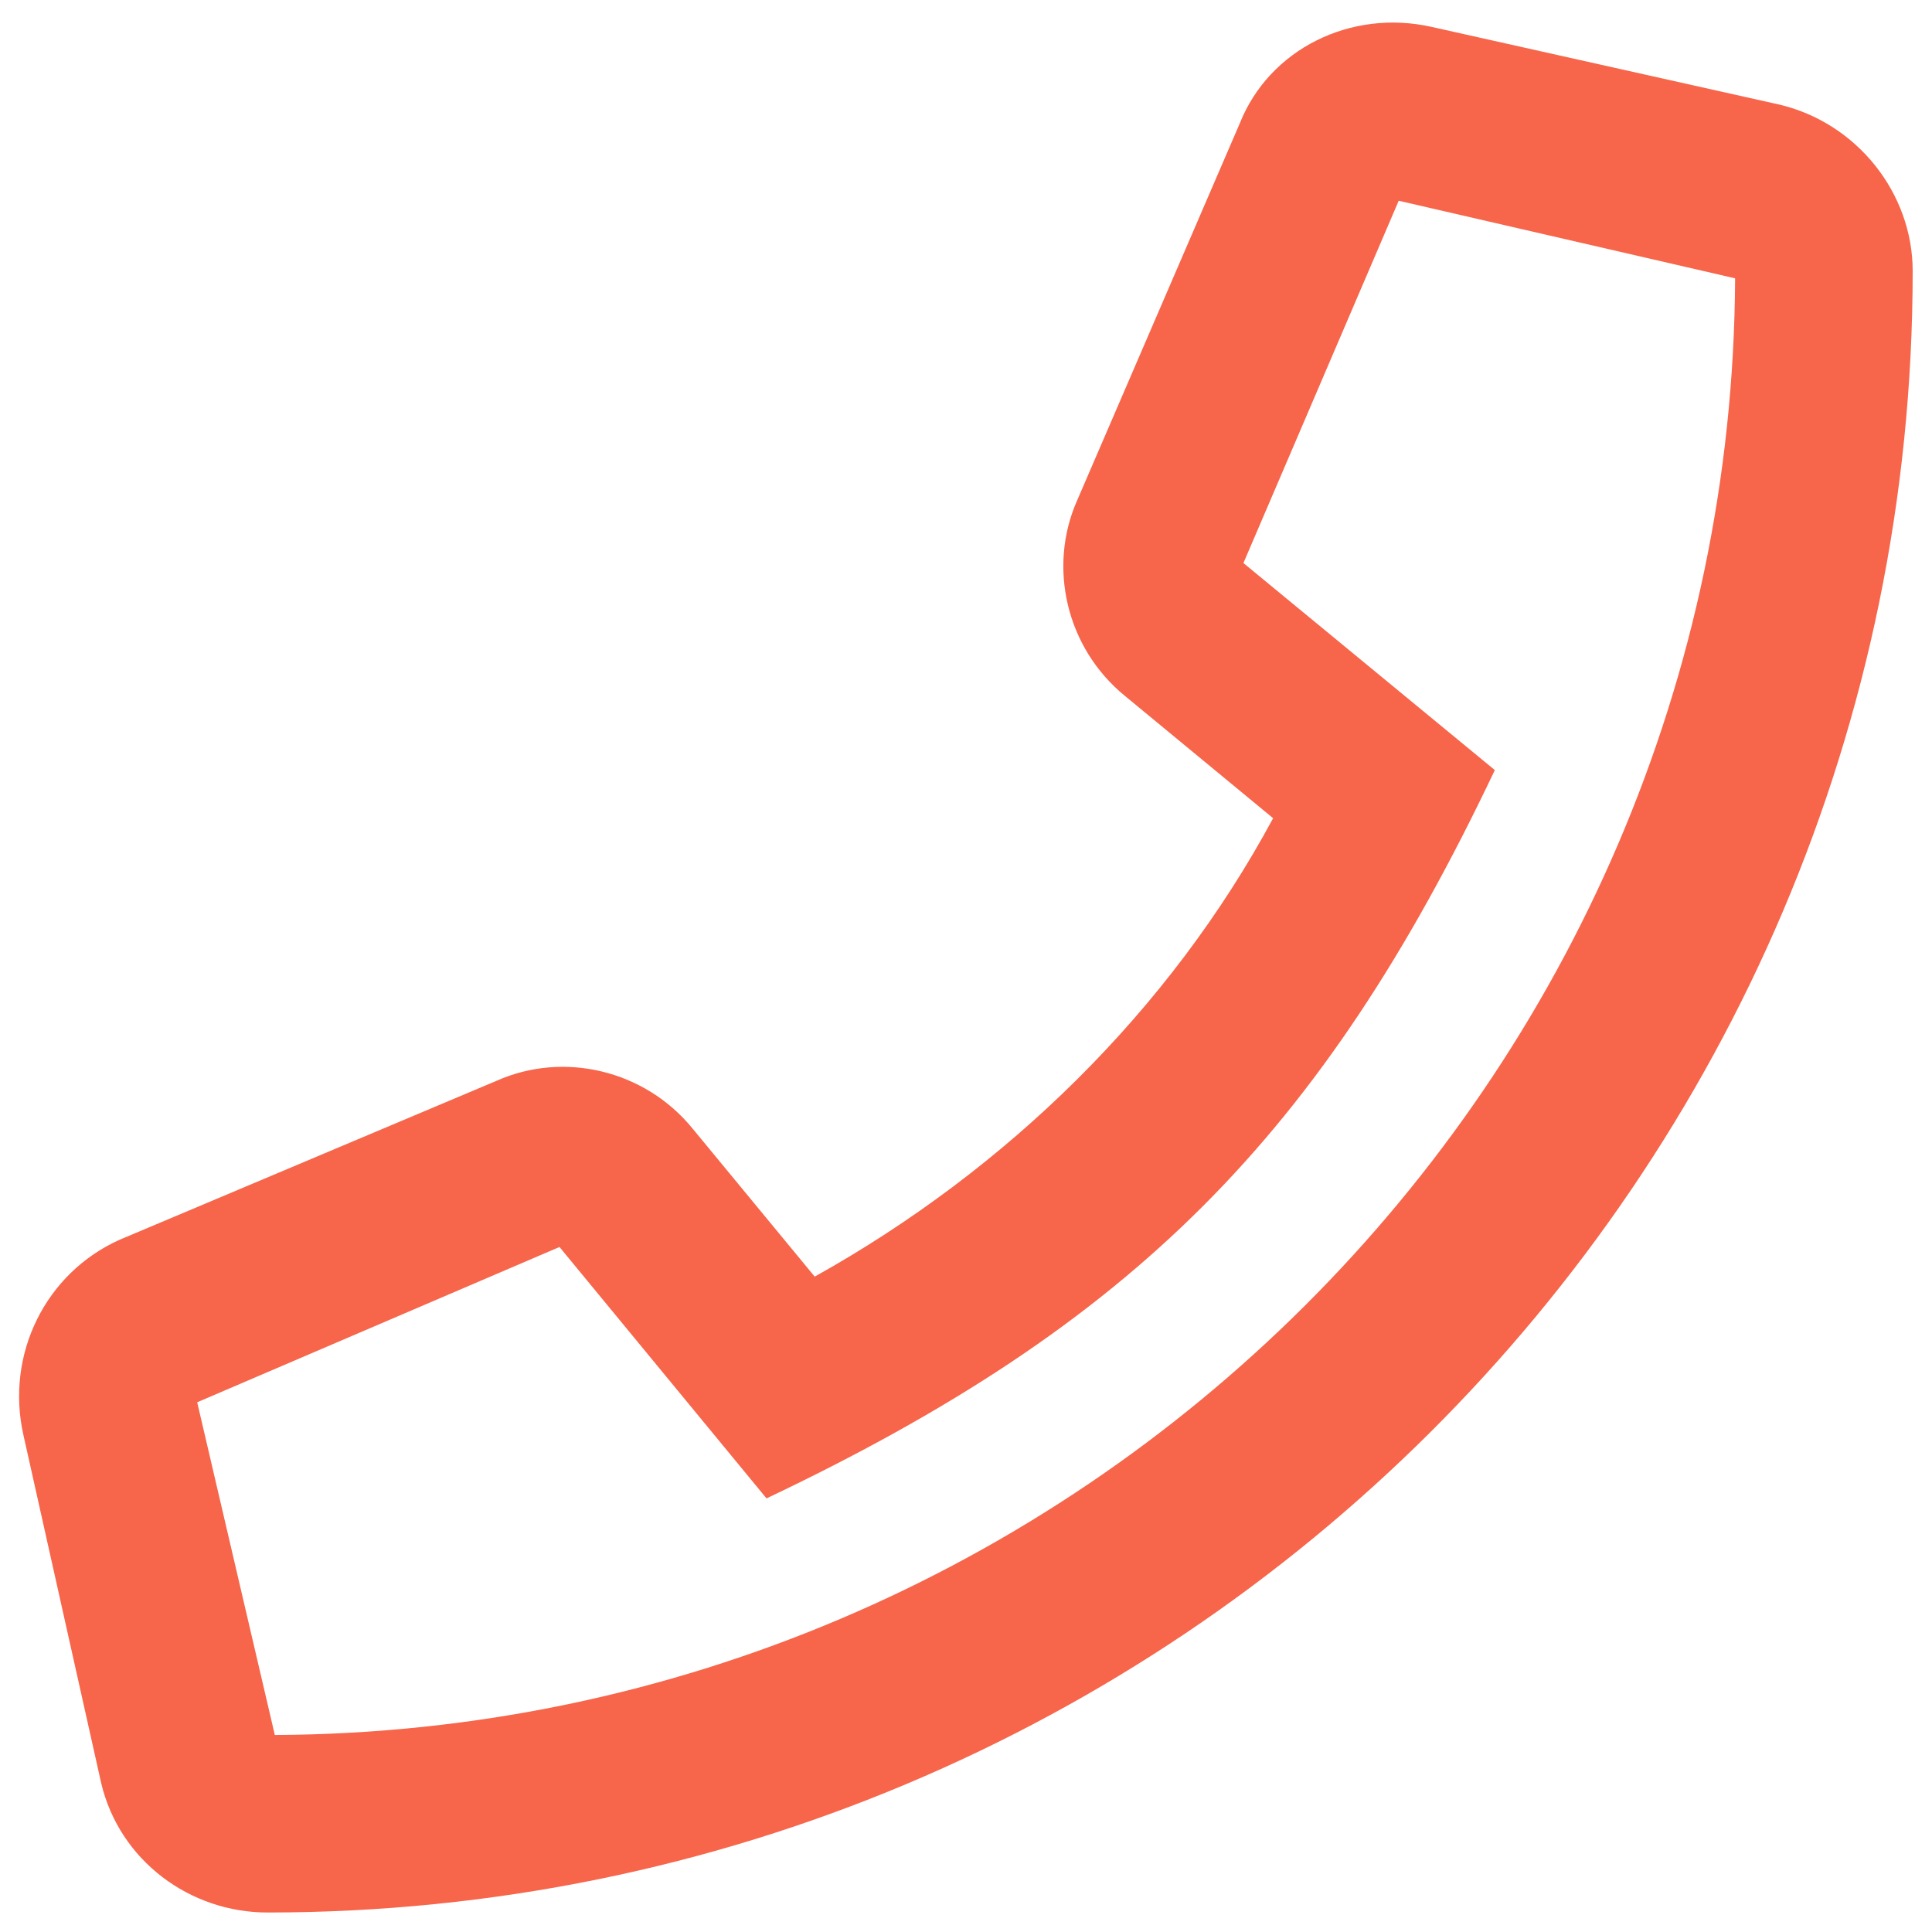 <!-- Generated by IcoMoon.io -->
<svg version="1.1" xmlns="http://www.w3.org/2000/svg" width="32" height="32" viewBox="0 0 32 32">
<title>tel</title>
<path fill="#f7654a" d="M29.475 1.733l-5.756-1.286c-1.347-0.305-2.694 0.368-3.183 1.593l-2.694 6.246c-0.49 1.102-0.184 2.449 0.796 3.245l2.449 2.021c-1.715 3.184-4.409 5.817-7.593 7.593l-2.020-2.449c-0.797-0.98-2.144-1.286-3.246-0.796l-6.246 2.634c-1.225 0.549-1.899 1.897-1.592 3.244l1.286 5.756c0.305 1.285 1.47 2.143 2.754 2.143 15.003 0 27.25-12.125 27.25-27.188 0-1.286-0.918-2.449-2.204-2.756zM4.552 28.738l-1.286-5.512 6.001-2.572 3.429 4.164c6.061-2.878 9.185-6.001 12.063-12.063l-4.164-3.429 2.572-6.001 5.572 1.285c-0.061 13.289-10.9 24.066-24.188 24.127z"></path>
</svg>
